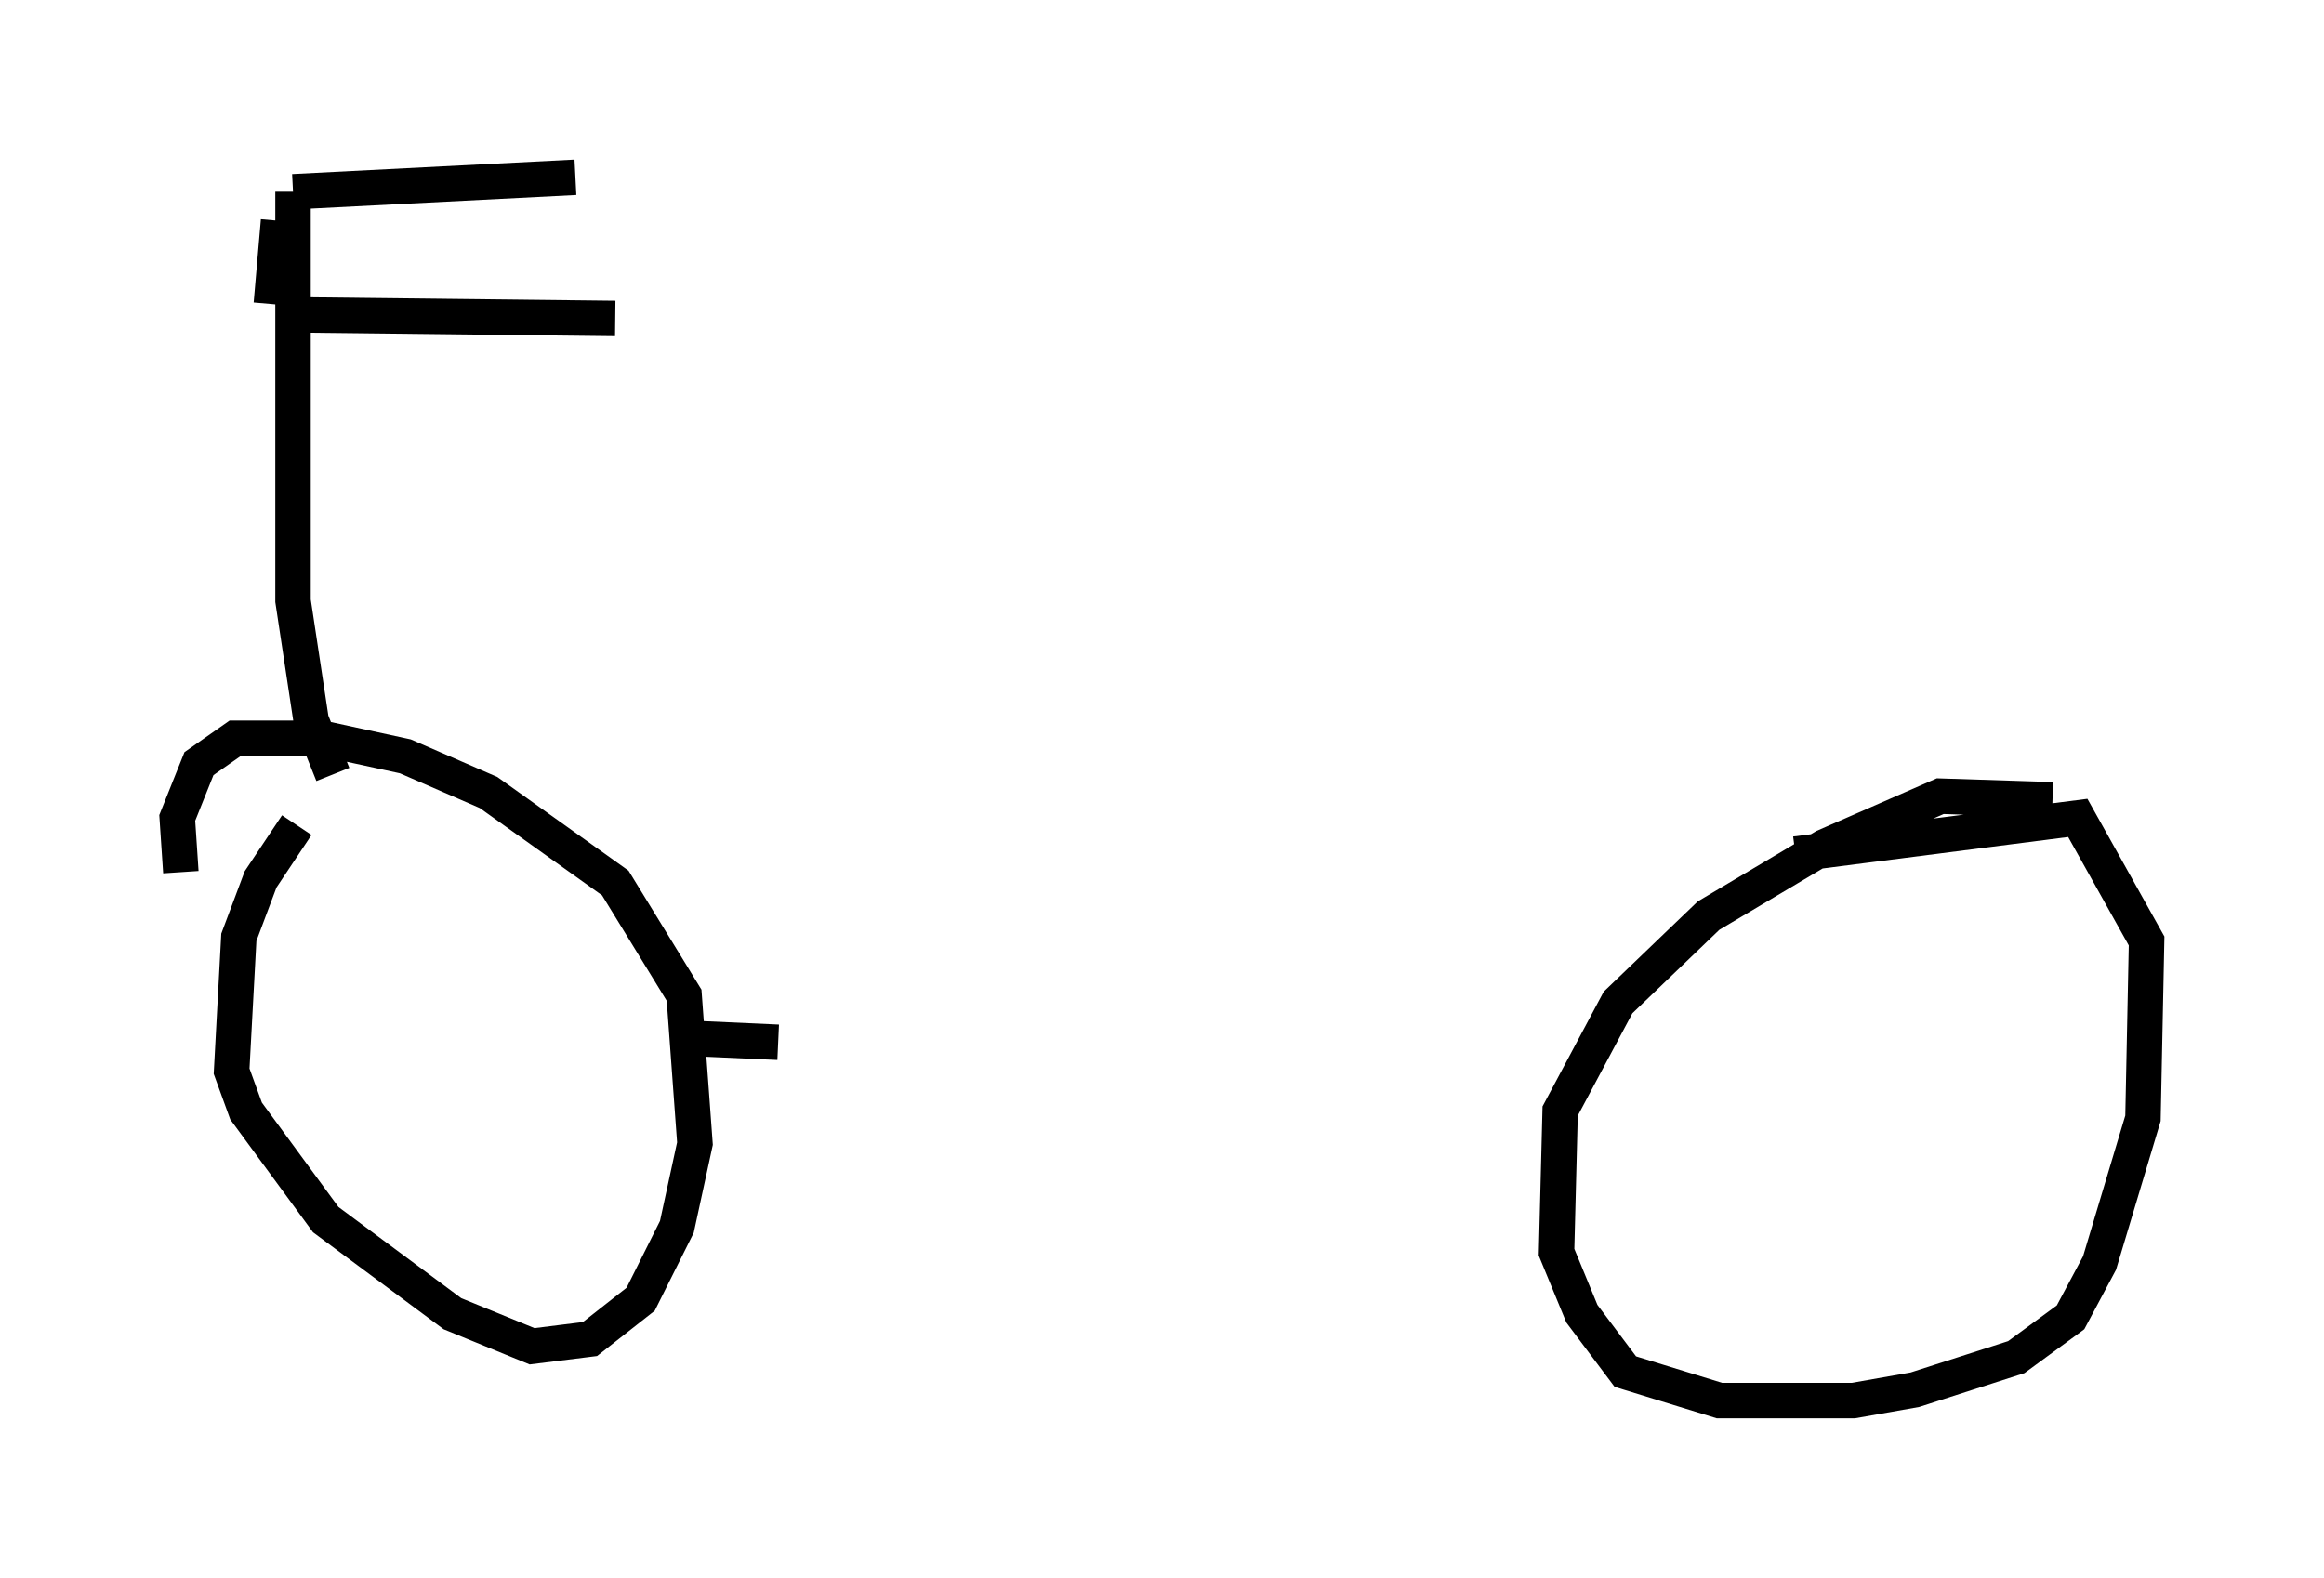<?xml version="1.0" encoding="utf-8" ?>
<svg baseProfile="full" height="44.505" version="1.1" width="65.534" xmlns="http://www.w3.org/2000/svg" xmlns:ev="http://www.w3.org/2001/xml-events" xmlns:xlink="http://www.w3.org/1999/xlink"><defs /><rect fill="white" height="44.505" width="65.534" x="0" y="0" /><path d="M9.39, 22.661 m-1.021, 0.613 l-1.021, 1.531 -0.613, 1.633 l-0.204, 3.777 0.408, 1.123 l2.246, 3.063 3.573, 2.654 l2.246, 0.919 1.633, -0.204 l1.429, -1.123 1.021, -2.042 l0.51, -2.348 -0.306, -4.185 l-1.94, -3.165 -3.573, -2.552 l-2.348, -1.021 -2.348, -0.51 l-2.45, 0.0 -1.021, 0.715 l-0.613, 1.531 0.102, 1.531 m14.598, 4.696 l2.246, 0.102 m35.934, -6.84 l-3.165, -0.102 -3.267, 1.429 l-3.267, 1.94 -2.552, 2.45 l-1.633, 3.063 -0.102, 3.981 l0.715, 1.735 1.225, 1.633 l2.654, 0.817 3.777, 0.0 l1.735, -0.306 2.858, -0.919 l1.531, -1.123 0.817, -1.531 l1.225, -4.083 0.102, -5.002 l-1.94, -3.471 -7.963, 1.021 m-41.242, -2.246 l-0.613, -1.531 -0.51, -3.369 l0.0, -11.536 m0.0, 0.0 l7.963, -0.408 m-6.431, 0.0 l0.0, 0.0 m-1.94, 1.225 l-0.204, 2.348 m0.715, 0.306 l8.983, 0.102 m23.684, 19.702 " fill="none" stroke="black" stroke-width="1" /></svg>